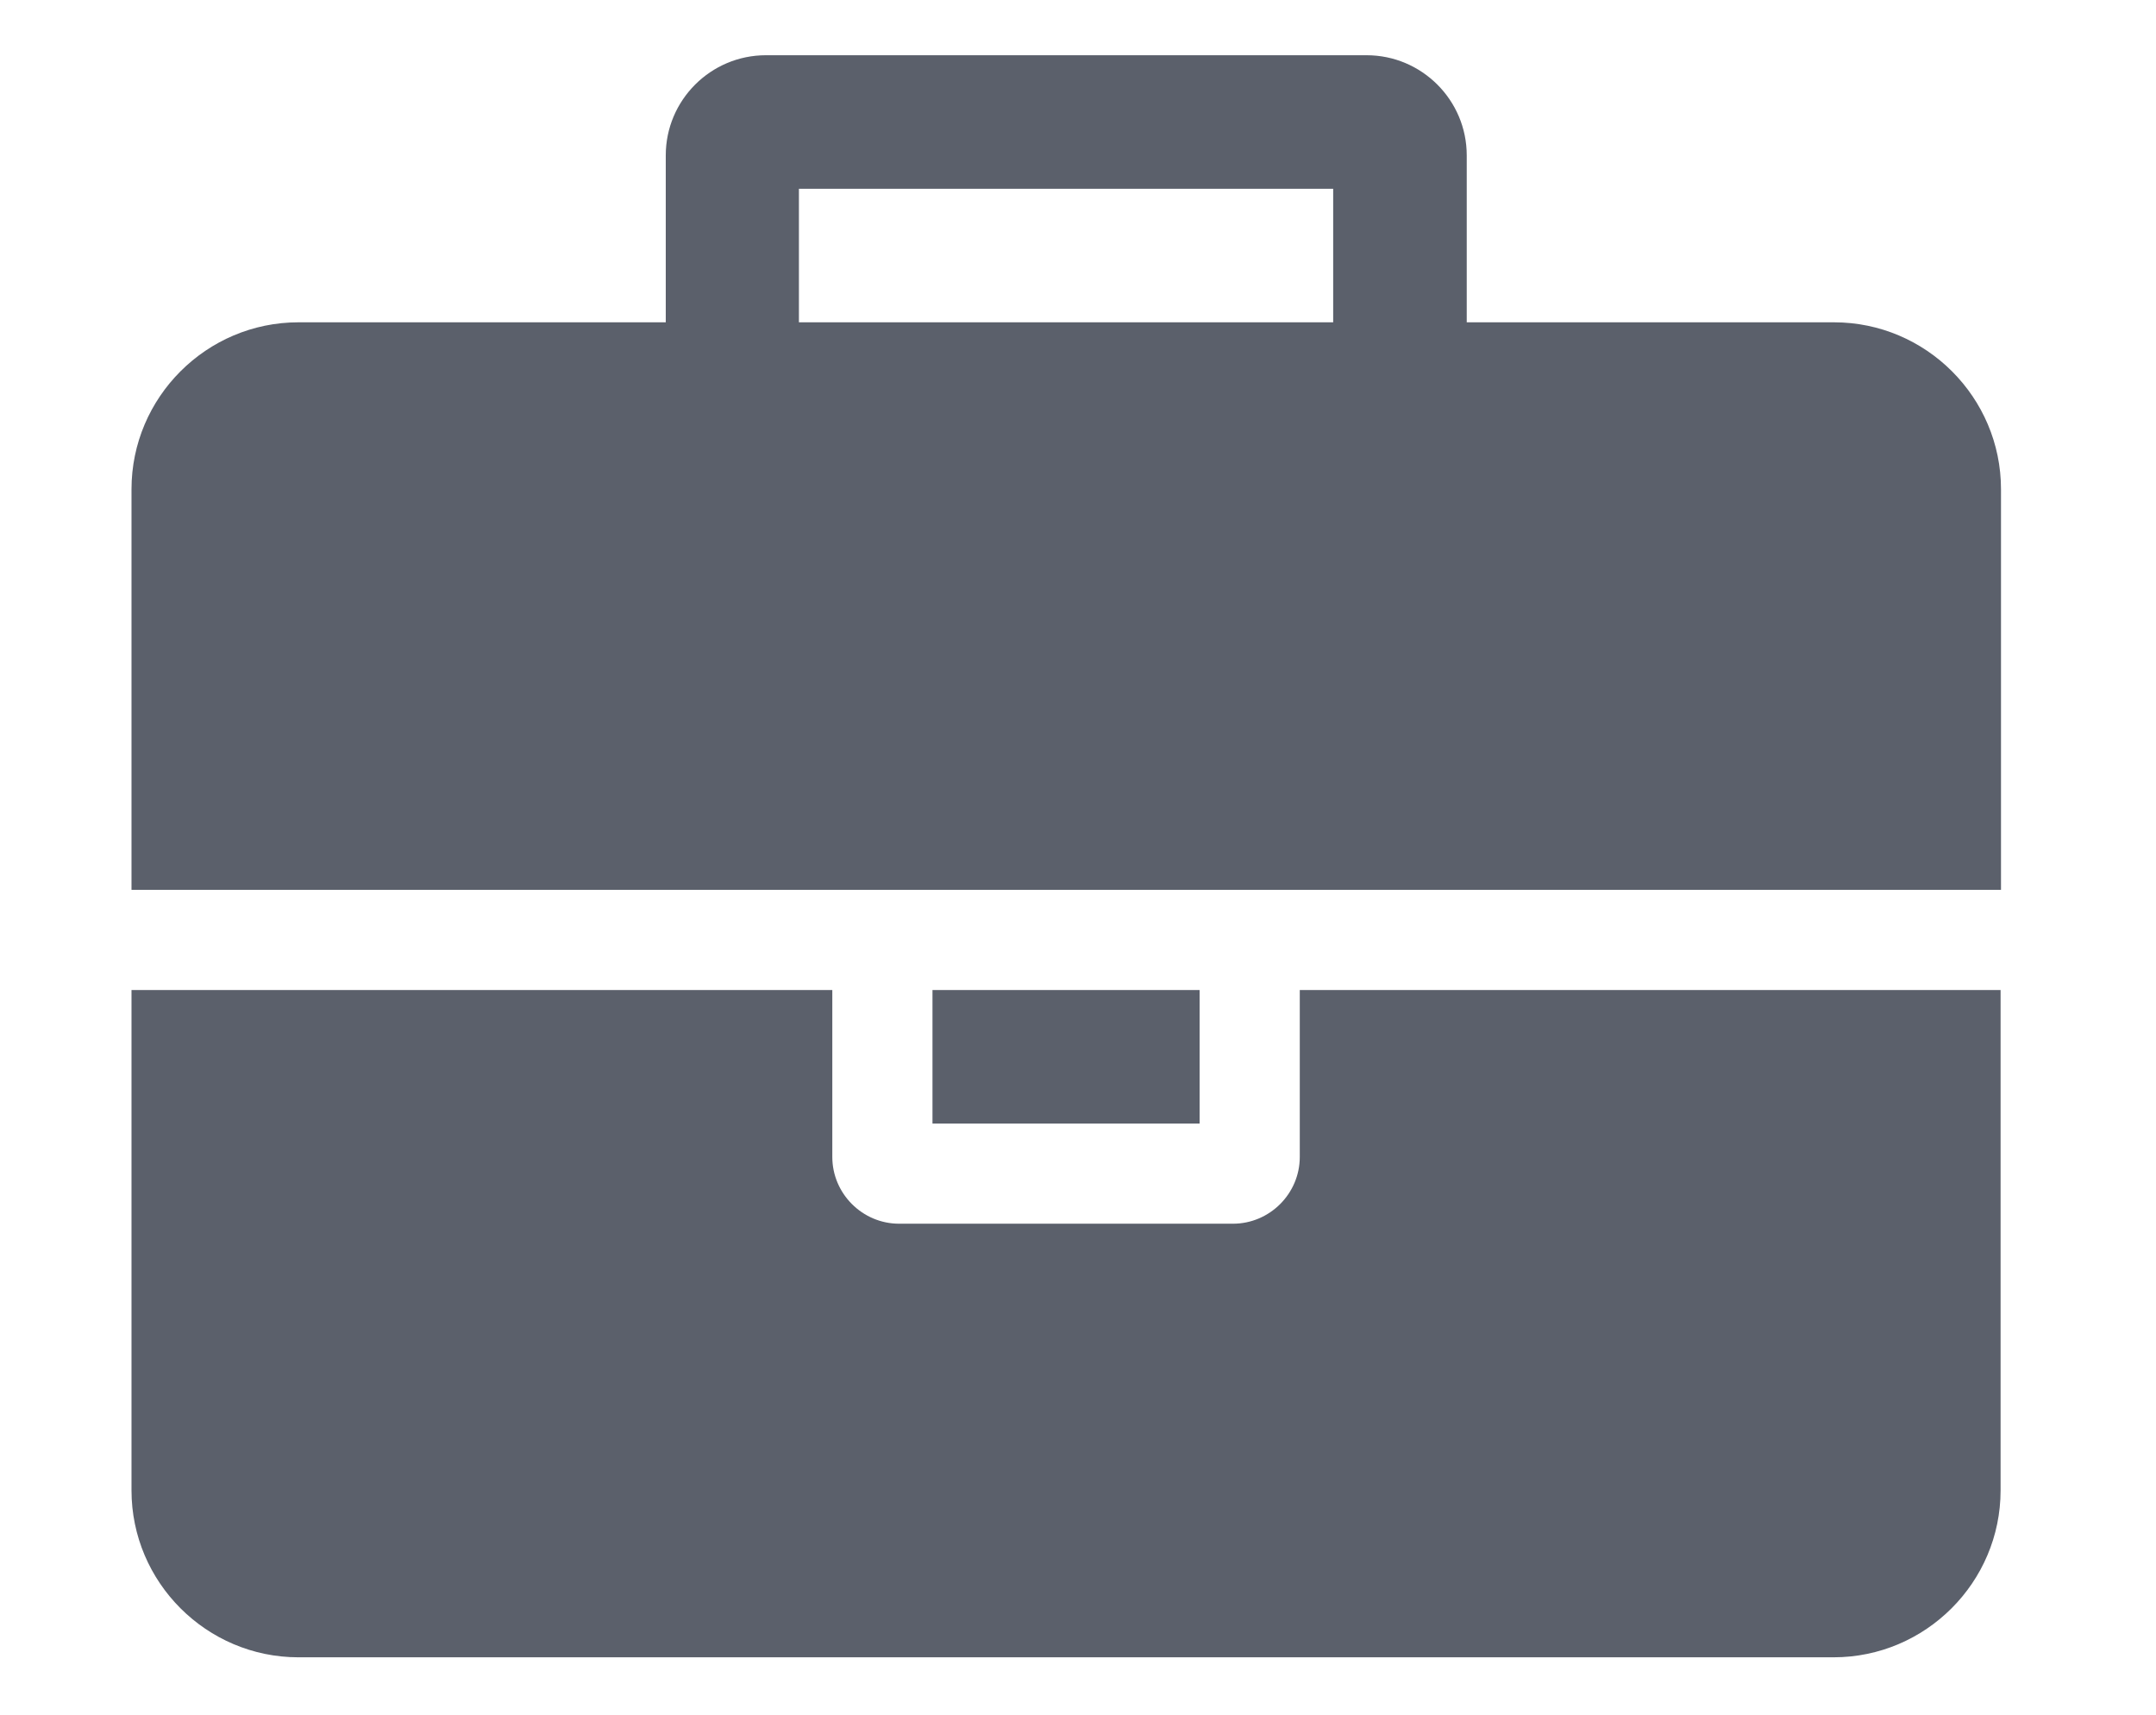 <svg xmlns="http://www.w3.org/2000/svg" xmlns:xlink="http://www.w3.org/1999/xlink" id="Alerts" x="0" y="0" version="1.1" viewBox="0 0 52.3 41.62" xml:space="preserve" style="enable-background:new 0 0 52.3 41.62"><style type="text/css">.st0{fill:#5b606b}</style><g><path d="M48.53,21.59H3.19v-9.72c0-2.23,1.82-4.05,4.05-4.05h8.91V3.77c0-1.34,1.09-2.43,2.43-2.43h14.57 c1.34,0,2.43,1.09,2.43,2.43v4.05h8.91c2.23,0,4.05,1.82,4.05,4.05V21.59z M48.53,36.16c0,2.23-1.82,4.05-4.05,4.05H7.24 c-2.23,0-4.05-1.82-4.05-4.05V24.02h17v4.05c0,0.89,0.73,1.62,1.62,1.62h8.1c0.89,0,1.62-0.73,1.62-1.62v-4.05h17V36.16z M32.34,7.82V4.58H19.38v3.24H32.34z M29.1,27.26h-6.48v-3.24h6.48V27.26z" class="st0"/></g></svg>